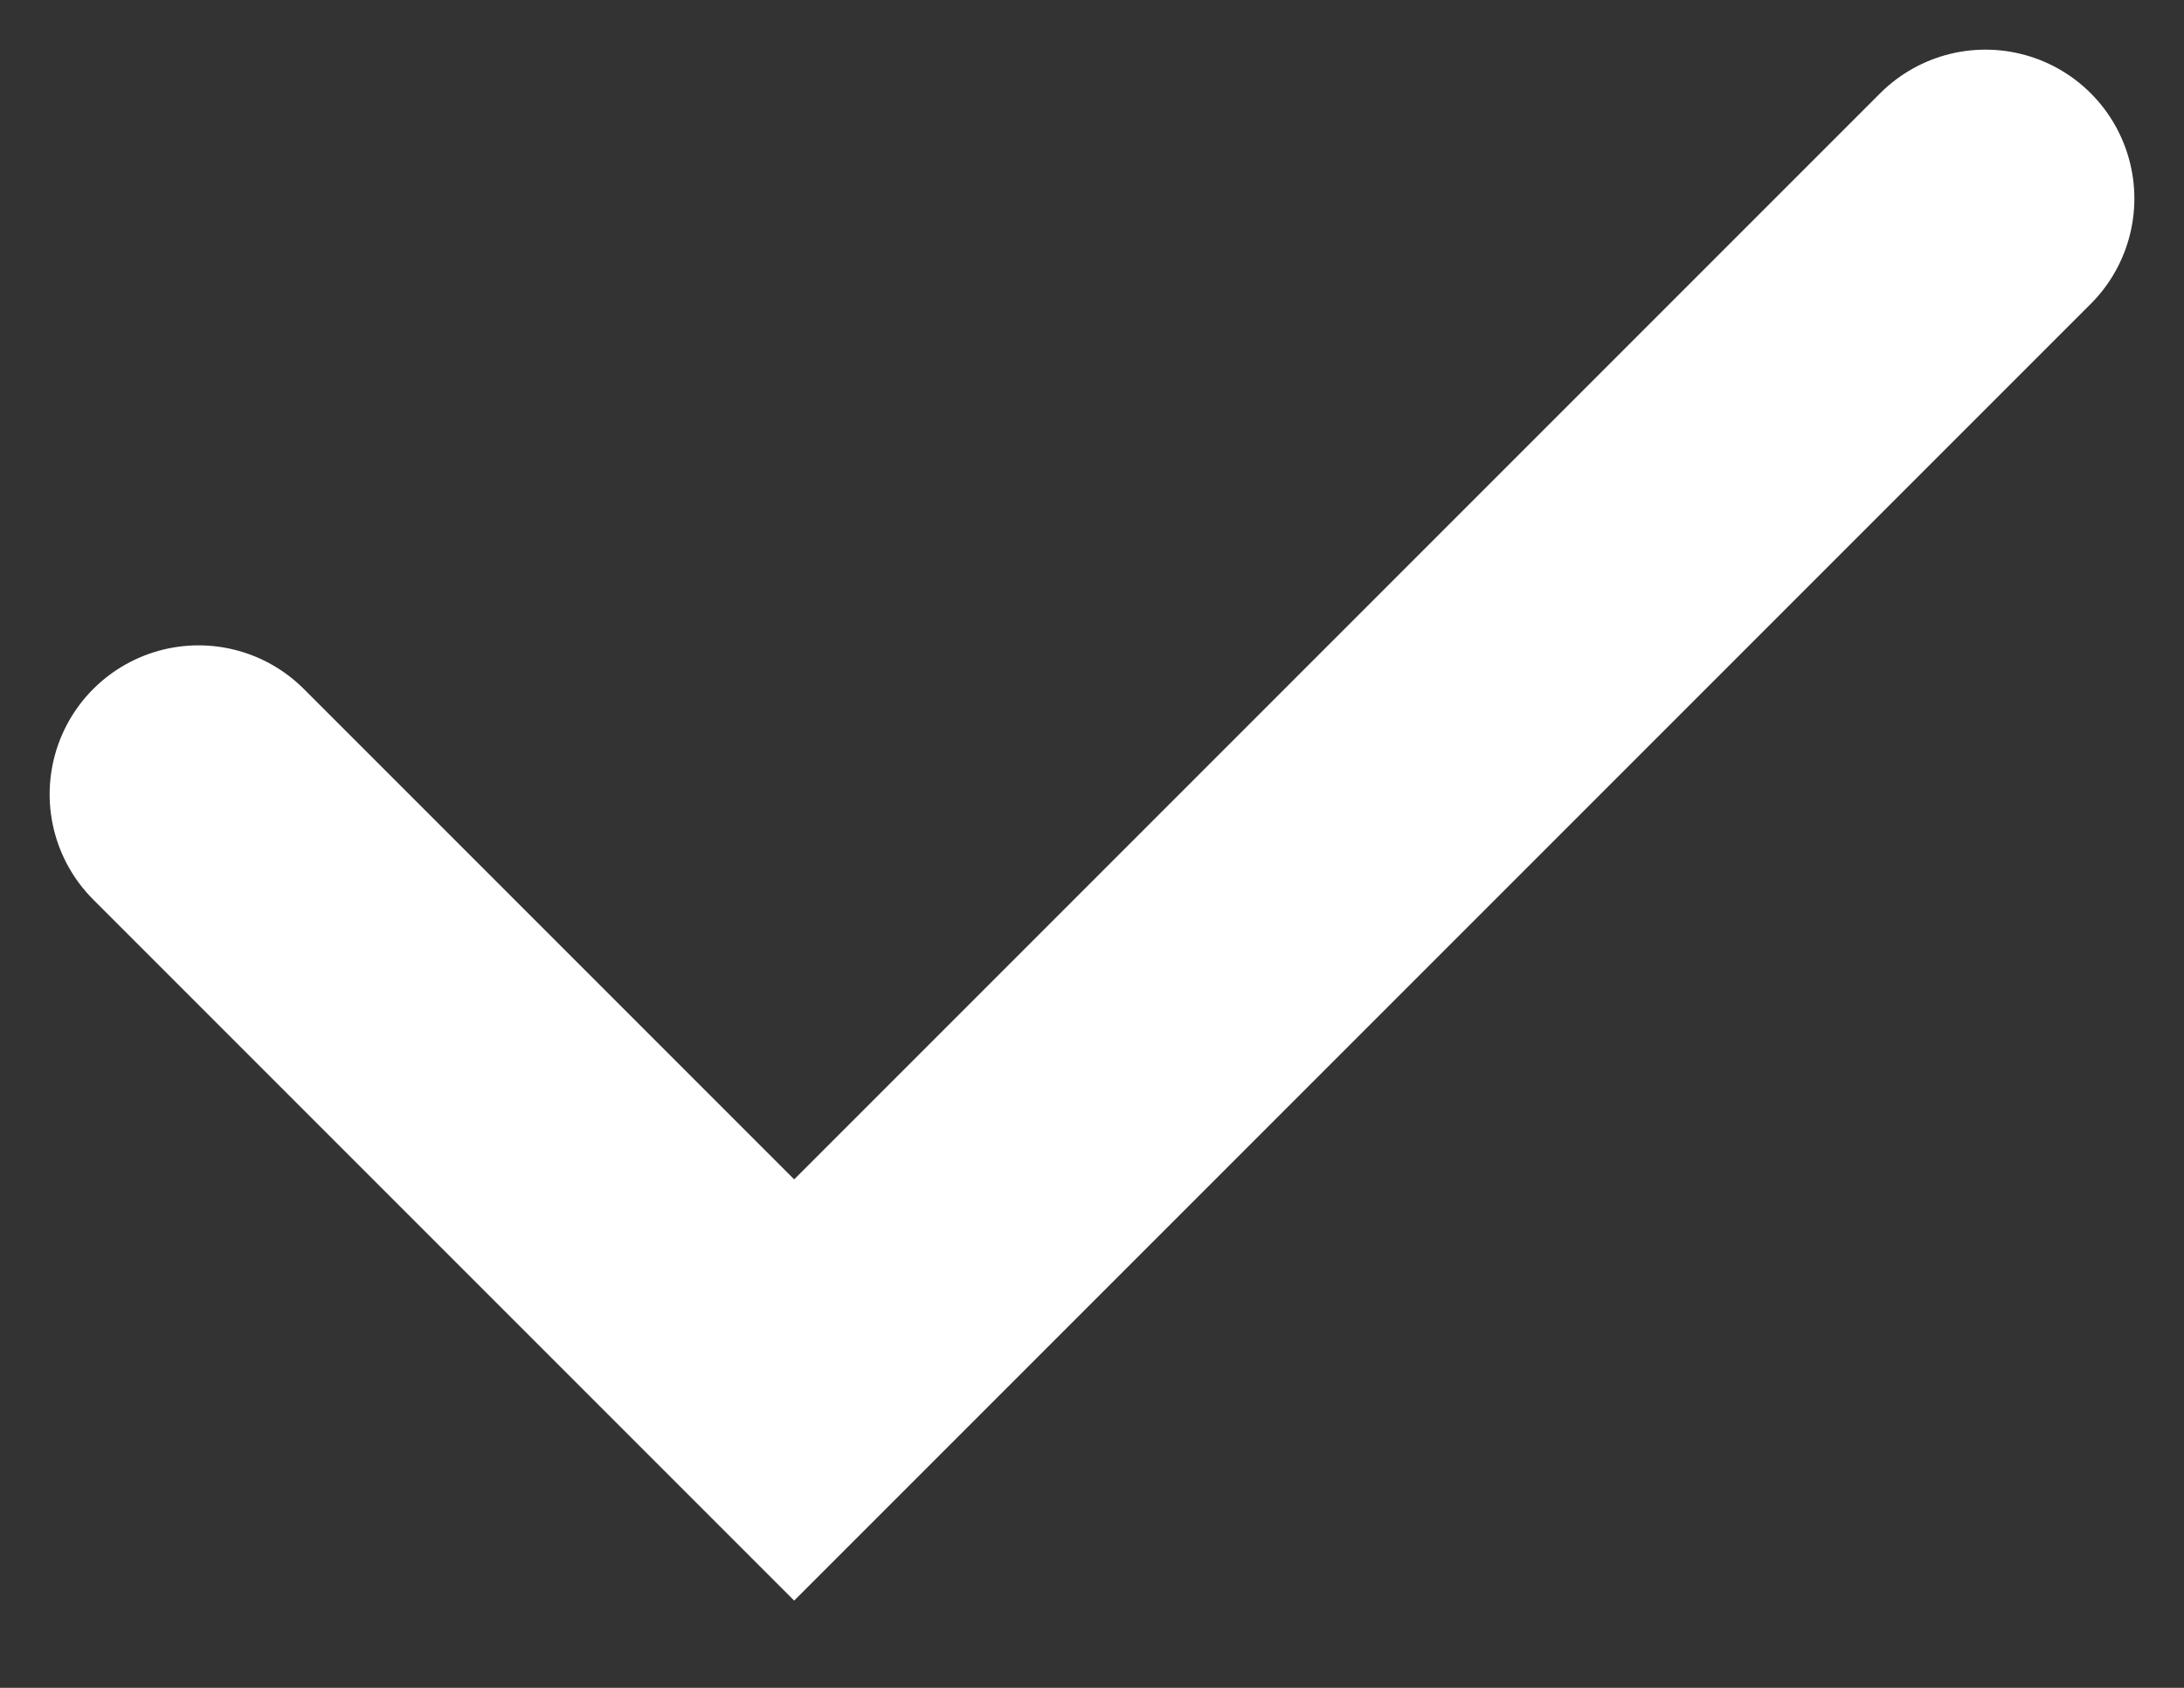 <svg width="22" height="17" viewBox="0 0 22 17" fill="none" xmlns="http://www.w3.org/2000/svg">
<rect x="0" y="0" width="22" height="17" fill="#333333" stroke="none"/>
<path d="M2 8L8 14L20 2" stroke="white" stroke-width="3" stroke-linecap="round"/>
</svg>

